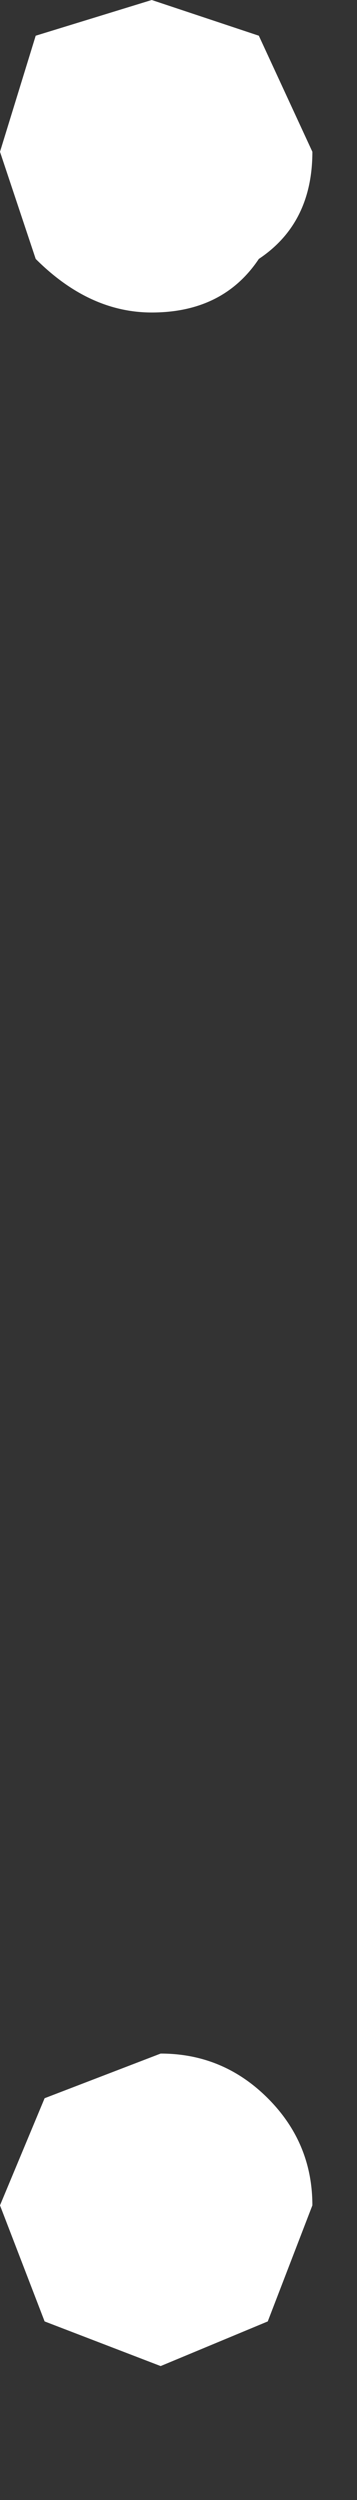 <?xml version="1.0" encoding="utf-8"?>
<svg version="1.1" id="Layer_1"
xmlns="http://www.w3.org/2000/svg"
xmlns:xlink="http://www.w3.org/1999/xlink"
width="2px" height="14px"
xml:space="preserve">
<rect width="100%" height="100%" fill="#333333" stroke="none"/>
<g id="PathID_3810" transform="matrix(1, 0, 0, 1, 8.95, 7.15)">
<path style="fill:#FFFFFF;fill-opacity:1" d="M-7.45 5.85L-8.05 6.1L-8.7 5.85L-8.95 5.2L-8.7 4.6L-8.05 4.35Q-7.7 4.35 -7.45 4.6Q-7.2 4.85 -7.2 5.2L-7.45 5.85" />
</g>
<g id="PathID_3811" transform="matrix(1, 0, 0, 1, 8.95, 7.15)">
<path style="fill:#FFFFFF;fill-opacity:1" d="M-8.75 -5.7L-8.95 -6.3L-8.75 -6.95L-8.1 -7.15L-7.5 -6.95L-7.2 -6.3Q-7.2 -5.9 -7.5 -5.7Q-7.7 -5.4 -8.1 -5.4Q-8.45 -5.4 -8.75 -5.7" />
</g>
</svg>
